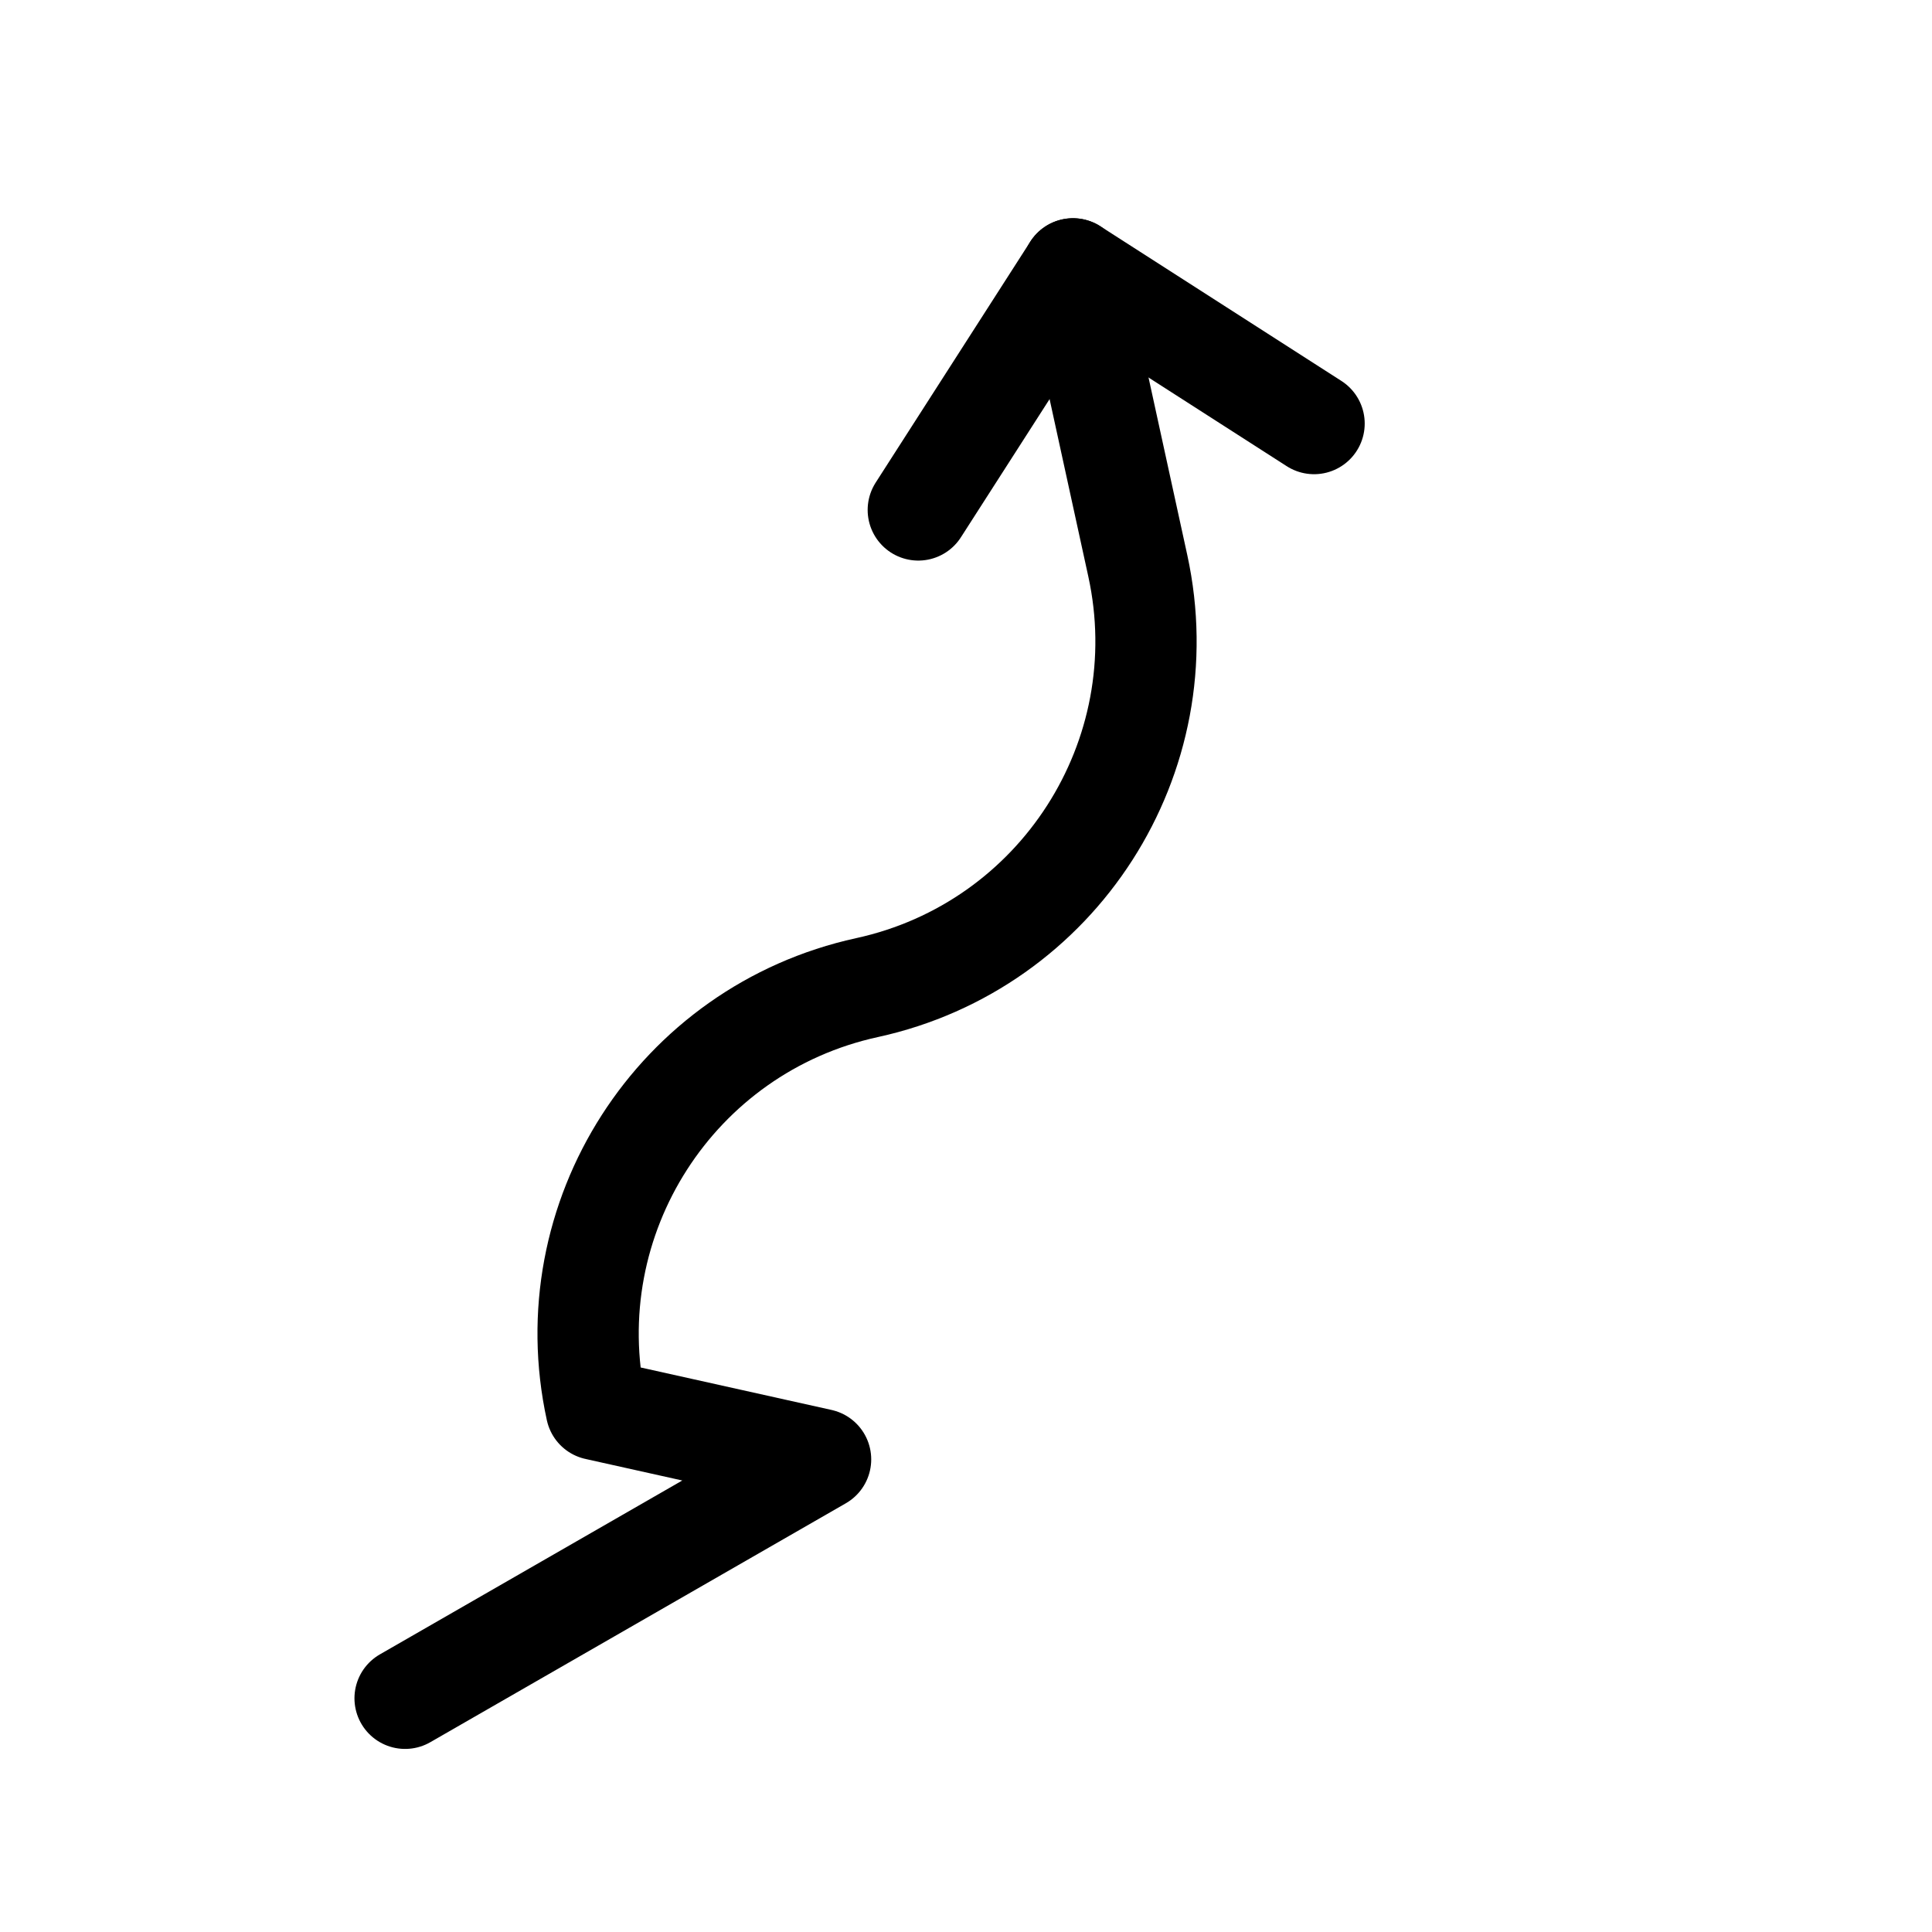 <svg width="186" height="186" viewBox="0 0 186 186" fill="none" xmlns="http://www.w3.org/2000/svg">
<g clip-path="url(#clip0_471_154)">
<path d="M126.51 40.778L103.3 25.885L88.407 49.094" stroke="black" stroke-width="9.75" stroke-miterlimit="10" stroke-linecap="round" stroke-linejoin="round"/>
<path d="M103.3 25.885L109.538 54.462C113.556 72.875 101.888 91.06 83.474 95.079C65.061 99.098 53.392 117.283 57.411 135.696L79 140.5L39 163.5" stroke="black" stroke-width="9.75" stroke-miterlimit="10" stroke-linecap="round" stroke-linejoin="round"/>
</g>
<defs>
<clipPath id="clip0_471_154">
<rect width="156" height="156" fill="white" transform="matrix(-0.977 0.213 0.213 0.977 152.573 0.161)"/>
</clipPath>
</defs>
</svg>

